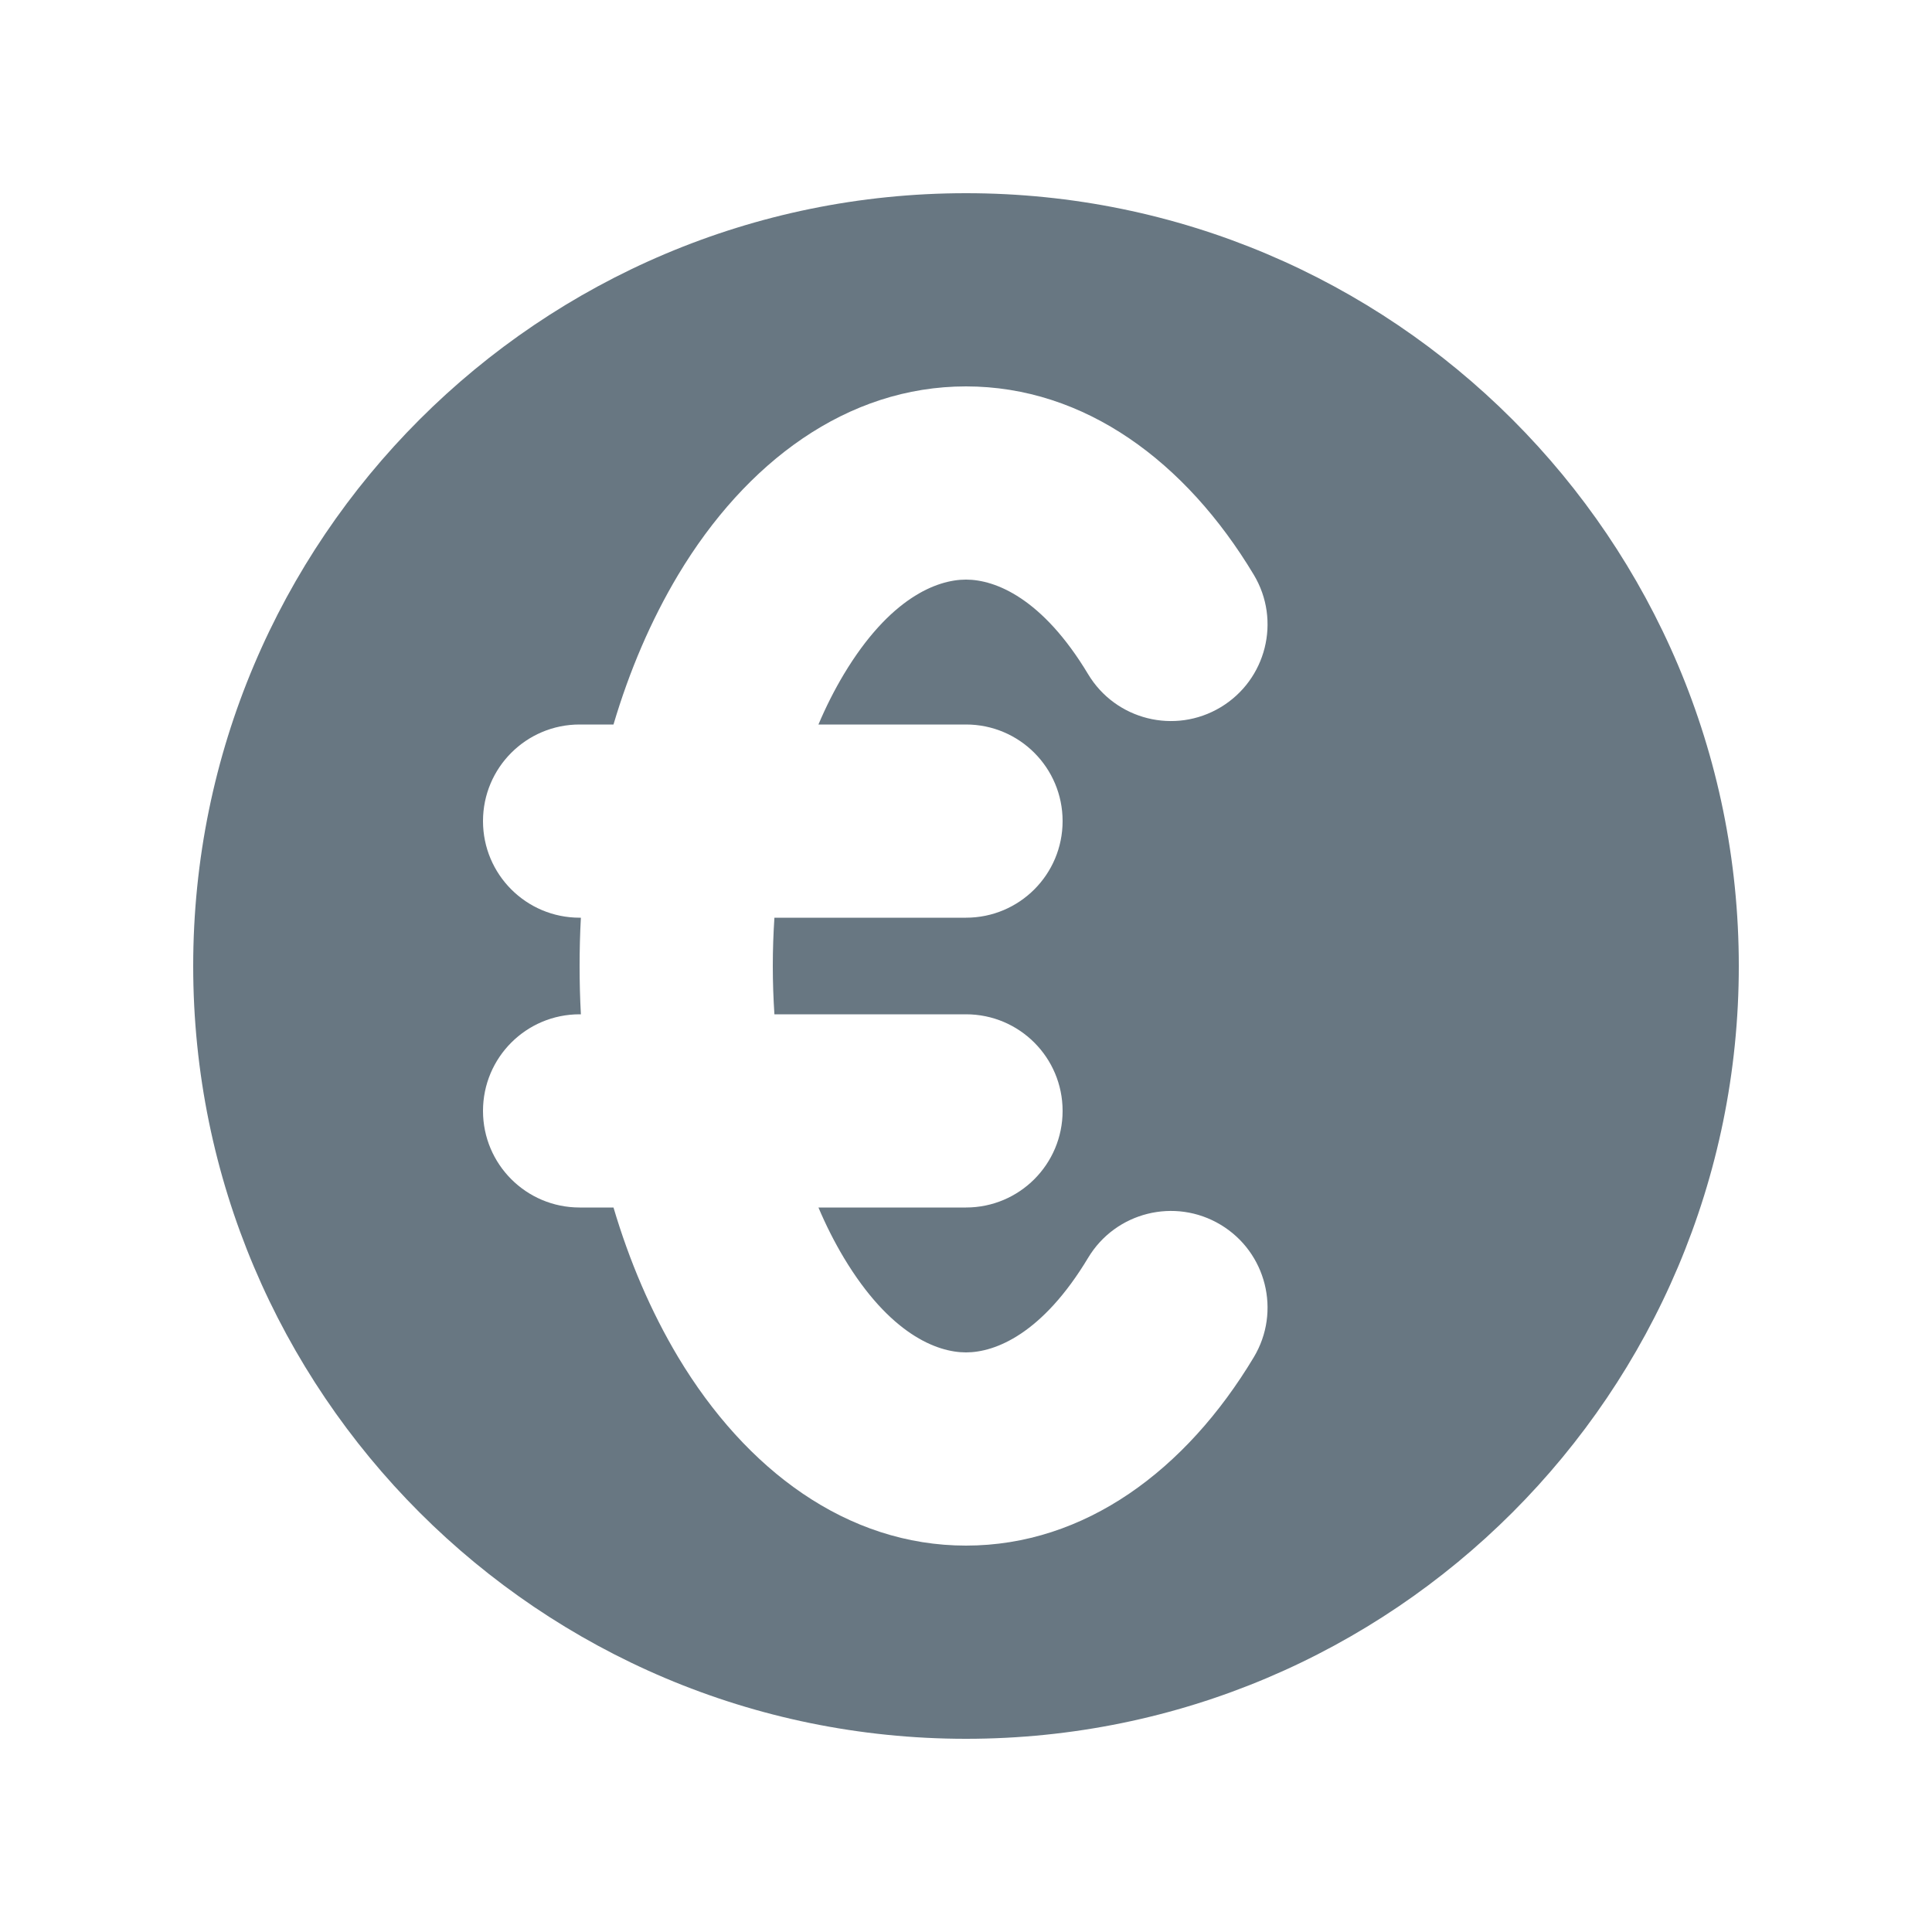 <svg width="24" height="24" viewBox="0 0 24 24" fill="none" xmlns="http://www.w3.org/2000/svg">
<path fill-rule="evenodd" clip-rule="evenodd" d="M12 21.6C17.302 21.6 21.6 17.302 21.6 12C21.6 6.698 17.302 2.4 12 2.4C6.698 2.4 2.4 6.698 2.4 12C2.4 17.302 6.698 21.6 12 21.6ZM10.483 8.375C11.05 7.431 11.635 7.2 12 7.2C12.365 7.2 12.95 7.431 13.517 8.375C13.858 8.943 14.595 9.127 15.163 8.786C15.731 8.445 15.916 7.708 15.575 7.14C14.735 5.74 13.478 4.8 12 4.8C10.522 4.8 9.265 5.74 8.425 7.14C8.084 7.71 7.817 8.339 7.621 9H7.2C6.537 9 6 9.537 6 10.2C6 10.863 6.537 11.4 7.2 11.4H7.216C7.205 11.6 7.2 11.801 7.2 12C7.2 12.199 7.205 12.4 7.216 12.6H7.2C6.537 12.6 6 13.137 6 13.8C6 14.463 6.537 15 7.2 15H7.621C7.817 15.661 8.084 16.29 8.425 16.86C9.265 18.26 10.522 19.2 12 19.2C13.478 19.2 14.735 18.26 15.575 16.86C15.916 16.292 15.731 15.555 15.163 15.214C14.595 14.873 13.858 15.057 13.517 15.625C12.95 16.569 12.365 16.8 12 16.8C11.635 16.8 11.05 16.569 10.483 15.625C10.367 15.431 10.261 15.222 10.167 15H12C12.663 15 13.2 14.463 13.2 13.8C13.2 13.137 12.663 12.6 12 12.6H9.62C9.607 12.402 9.6 12.202 9.6 12C9.6 11.798 9.607 11.598 9.62 11.4H12C12.663 11.4 13.2 10.863 13.2 10.2C13.2 9.537 12.663 9 12 9H10.167C10.261 8.778 10.367 8.569 10.483 8.375Z" fill="#687782"/>
</svg>
